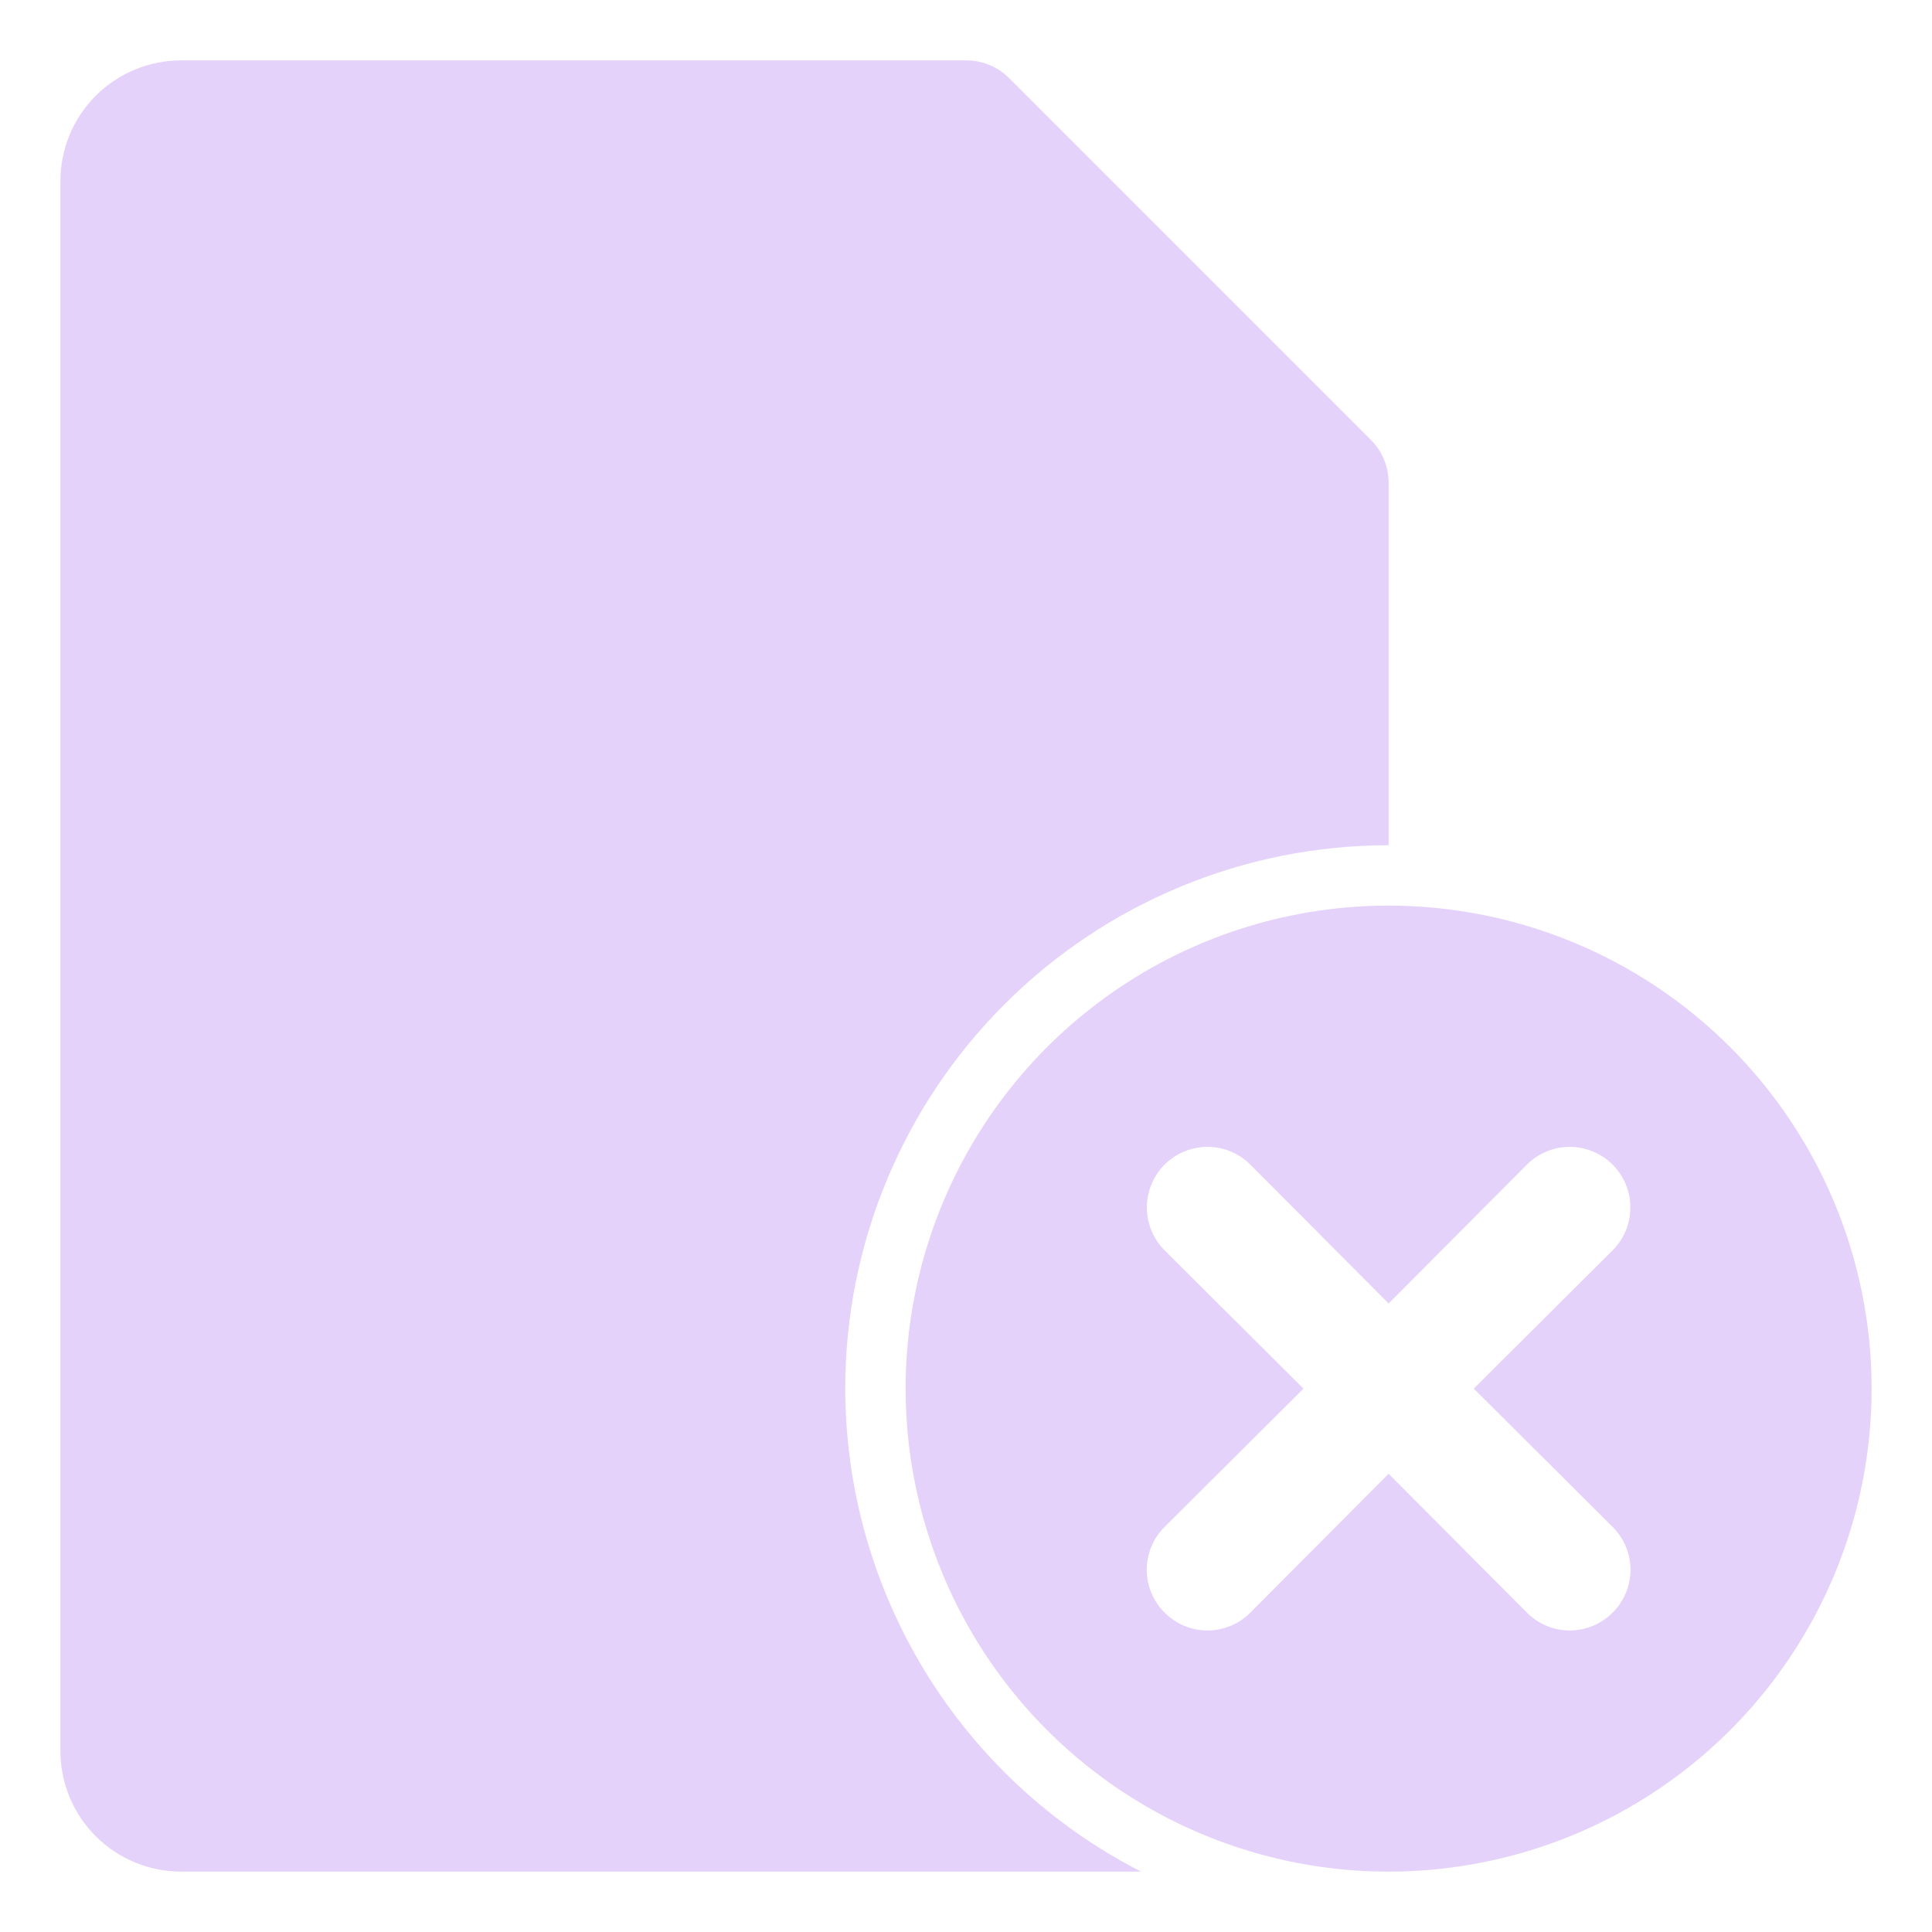 <svg xmlns="http://www.w3.org/2000/svg" width="63" height="63" viewBox="0 0 63 63" fill="none">
    <g opacity="0.2">
        <path d="M27.562 45.281C27.562 40.582 29.429 36.075 32.752 32.752C36.075 29.429 40.582 27.562 45.281 27.562V15.75C45.283 15.491 45.233 15.234 45.135 14.994C45.037 14.754 44.893 14.536 44.71 14.352L32.898 2.54C32.714 2.357 32.496 2.213 32.256 2.115C32.016 2.017 31.759 1.967 31.5 1.969H5.906C4.862 1.969 3.86 2.384 3.122 3.122C2.384 3.86 1.969 4.862 1.969 5.906V57.094C1.969 58.138 2.384 59.14 3.122 59.878C3.86 60.616 4.862 61.031 5.906 61.031H37.209C34.309 59.547 31.873 57.291 30.172 54.513C28.47 51.734 27.567 48.54 27.562 45.281Z" fill="#7D1EE7"/>
        <path d="M45.281 29.531C42.166 29.531 39.121 30.455 36.531 32.186C33.941 33.916 31.922 36.376 30.73 39.254C29.538 42.132 29.226 45.299 29.834 48.354C30.442 51.409 31.942 54.215 34.144 56.418C36.347 58.621 39.153 60.121 42.209 60.729C45.264 61.336 48.431 61.024 51.309 59.832C54.187 58.64 56.646 56.622 58.377 54.032C60.108 51.441 61.031 48.396 61.031 45.281C61.031 41.104 59.372 37.098 56.418 34.144C53.465 31.191 49.458 29.531 45.281 29.531ZM52.585 49.79C52.77 49.973 52.916 50.191 53.016 50.43C53.116 50.67 53.168 50.928 53.168 51.188C53.168 51.447 53.116 51.705 53.016 51.945C52.916 52.184 52.77 52.402 52.585 52.585C52.402 52.77 52.185 52.916 51.945 53.016C51.705 53.116 51.447 53.168 51.188 53.168C50.928 53.168 50.67 53.116 50.43 53.016C50.191 52.916 49.973 52.77 49.79 52.585L45.281 48.057L40.773 52.585C40.59 52.77 40.372 52.916 40.132 53.016C39.892 53.116 39.635 53.168 39.375 53.168C39.115 53.168 38.858 53.116 38.618 53.016C38.378 52.916 38.16 52.77 37.977 52.585C37.793 52.402 37.646 52.184 37.546 51.945C37.446 51.705 37.395 51.447 37.395 51.188C37.395 50.928 37.446 50.67 37.546 50.43C37.646 50.191 37.793 49.973 37.977 49.79L42.505 45.281L37.977 40.773C37.794 40.589 37.648 40.371 37.549 40.132C37.449 39.892 37.398 39.635 37.398 39.375C37.398 39.115 37.449 38.858 37.549 38.618C37.648 38.379 37.794 38.161 37.977 37.977C38.161 37.794 38.379 37.648 38.618 37.549C38.858 37.449 39.115 37.398 39.375 37.398C39.635 37.398 39.892 37.449 40.132 37.549C40.371 37.648 40.589 37.794 40.773 37.977L45.281 42.505L49.79 37.977C49.973 37.794 50.191 37.648 50.431 37.549C50.671 37.449 50.928 37.398 51.188 37.398C51.447 37.398 51.704 37.449 51.944 37.549C52.184 37.648 52.402 37.794 52.585 37.977C52.769 38.161 52.914 38.379 53.014 38.618C53.113 38.858 53.164 39.115 53.164 39.375C53.164 39.635 53.113 39.892 53.014 40.132C52.914 40.371 52.769 40.589 52.585 40.773L48.057 45.281L52.585 49.79Z" fill="#7D1EE7"/>
    </g>
</svg>